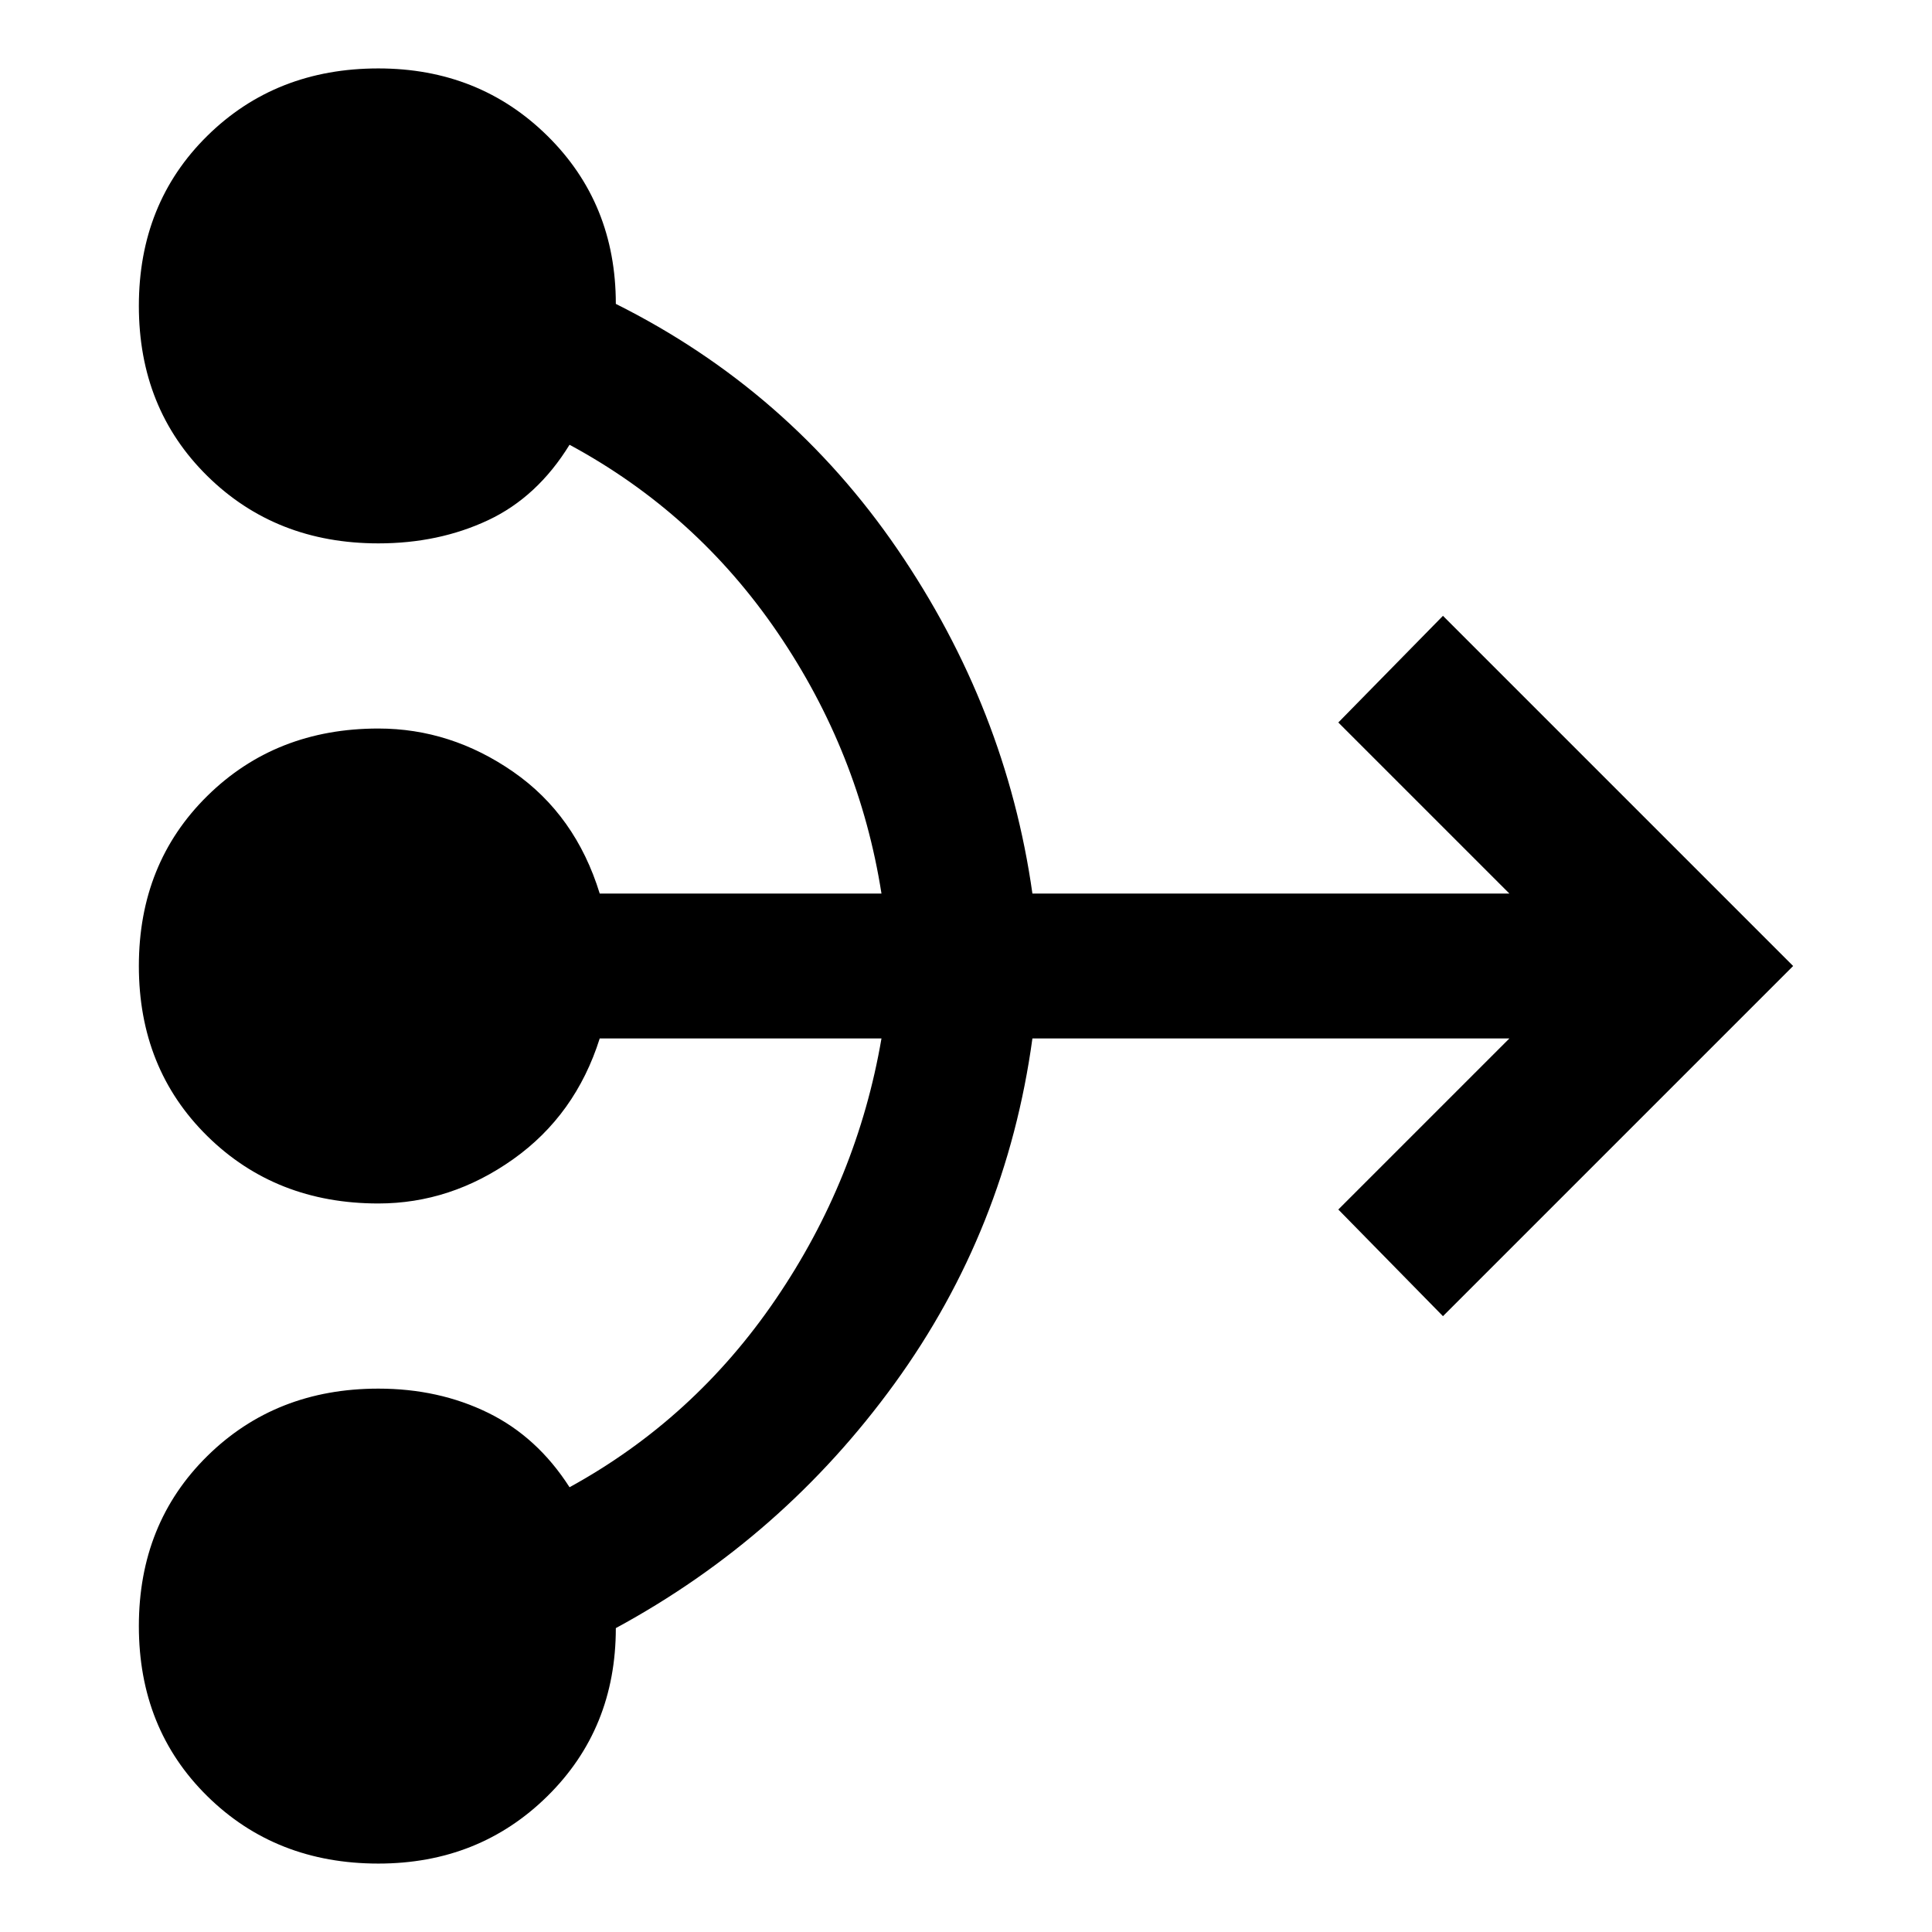 <svg xmlns="http://www.w3.org/2000/svg" height="48" width="48"><path d="M9.4 46.3Q6.85 46.3 5.15 44.625Q3.45 42.95 3.45 40.4Q3.45 37.85 5.15 36.175Q6.85 34.5 9.4 34.5Q10.9 34.5 12.125 35.1Q13.35 35.7 14.15 36.95Q17.25 35.25 19.275 32.275Q21.3 29.3 21.9 25.8H14.9Q14.3 27.7 12.75 28.8Q11.2 29.9 9.4 29.9Q6.85 29.9 5.15 28.225Q3.45 26.55 3.45 24Q3.45 21.45 5.15 19.775Q6.85 18.1 9.4 18.1Q11.2 18.1 12.75 19.175Q14.3 20.25 14.9 22.2H21.9Q21.35 18.7 19.325 15.725Q17.3 12.75 14.15 11.05Q13.35 12.35 12.125 12.925Q10.9 13.5 9.4 13.5Q6.85 13.5 5.15 11.825Q3.45 10.15 3.45 7.6Q3.45 5.05 5.15 3.375Q6.85 1.7 9.4 1.7Q11.9 1.7 13.6 3.375Q15.3 5.05 15.3 7.55Q19.6 9.7 22.3 13.65Q25 17.6 25.65 22.2H37.5L33.25 17.95L35.85 15.3L44.55 24L35.85 32.7L33.25 30.05L37.5 25.8H25.65Q25 30.55 22.225 34.375Q19.45 38.2 15.3 40.45Q15.3 42.95 13.6 44.625Q11.9 46.3 9.4 46.3Z"/></svg>